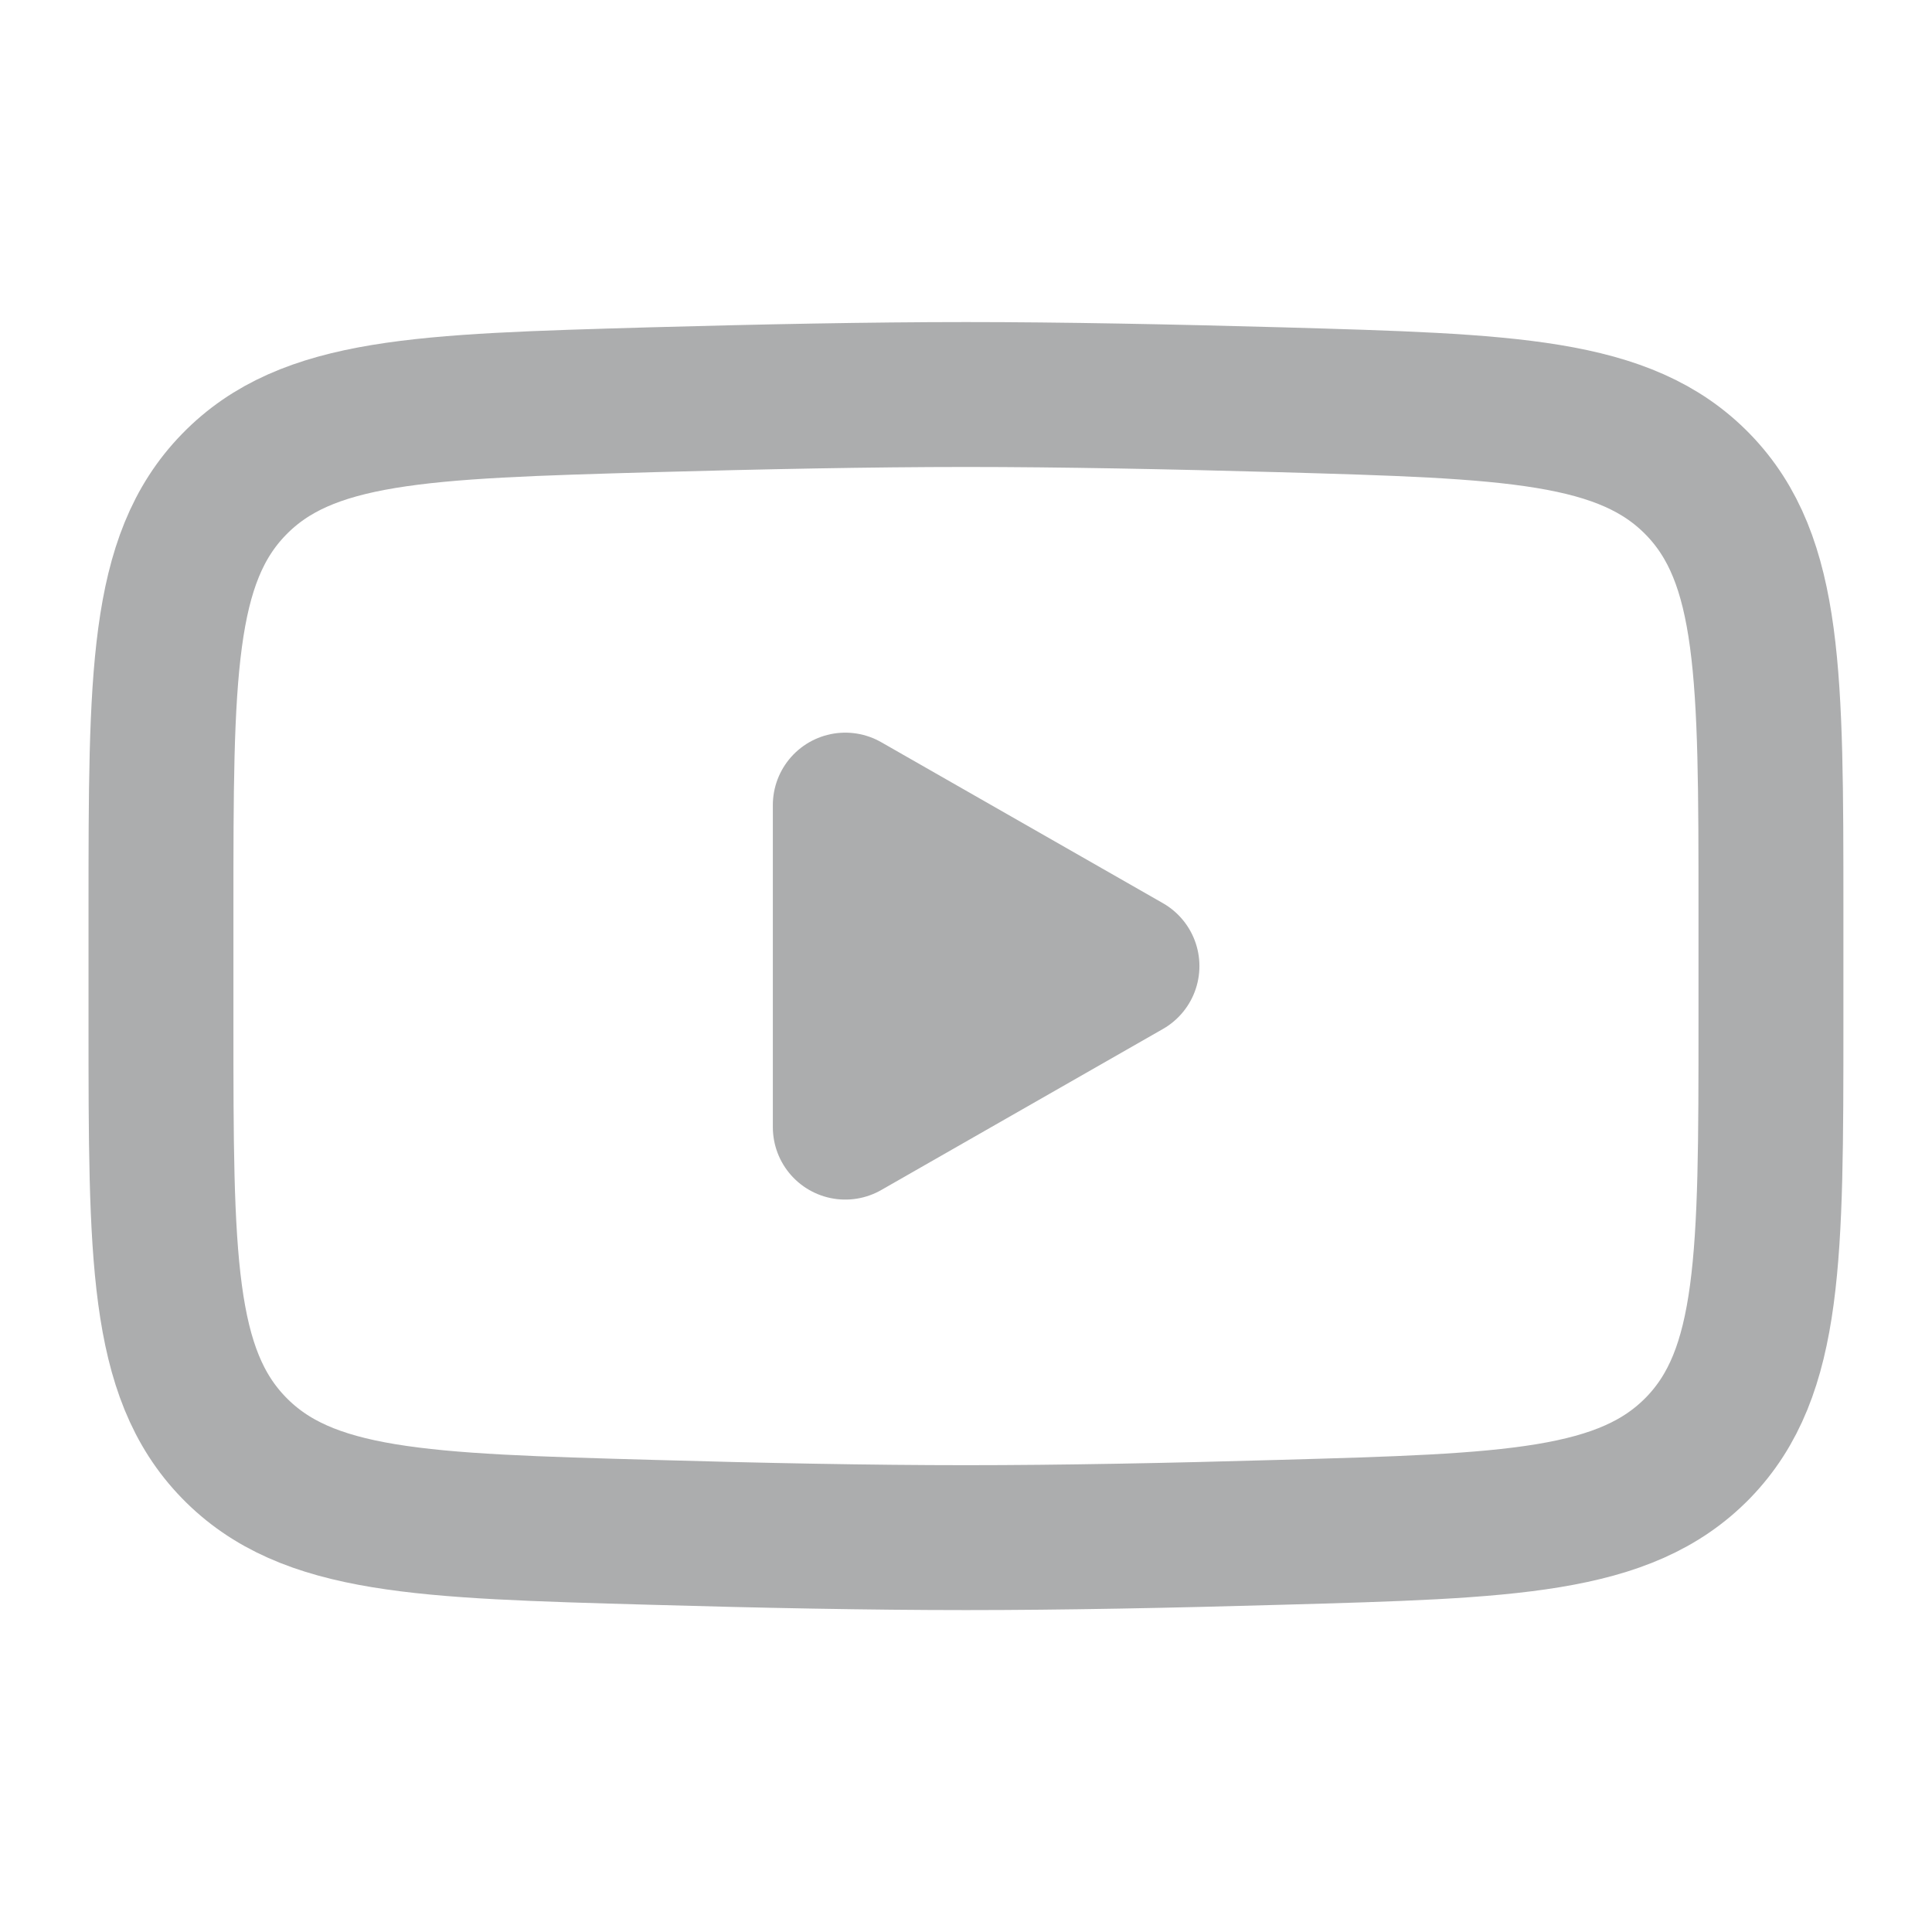 <svg width="25" height="25" viewBox="0 0 25 25" fill="none" xmlns="http://www.w3.org/2000/svg">
<path d="M14.583 12.501L10.938 14.585V10.418L14.583 12.501Z" fill="#ACADAE" stroke="#ACADAE" stroke-width="1.875" stroke-linecap="round" stroke-linejoin="round"/>
<path d="M2.083 13.239V11.764C2.083 8.748 2.083 7.24 3.026 6.27C3.969 5.299 5.455 5.258 8.425 5.173C9.831 5.134 11.268 5.105 12.5 5.105C13.731 5.105 15.167 5.134 16.575 5.173C19.544 5.258 21.03 5.299 21.973 6.27C22.915 7.241 22.916 8.749 22.916 11.764V13.238C22.916 16.254 22.916 17.762 21.974 18.733C21.03 19.702 19.546 19.745 16.575 19.828C15.168 19.869 13.731 19.897 12.5 19.897C11.268 19.897 9.832 19.869 8.425 19.828C5.455 19.745 3.969 19.703 3.026 18.733C2.082 17.762 2.083 16.253 2.083 13.239Z" stroke="#ACADAE" stroke-width="1.875"/>
</svg>

